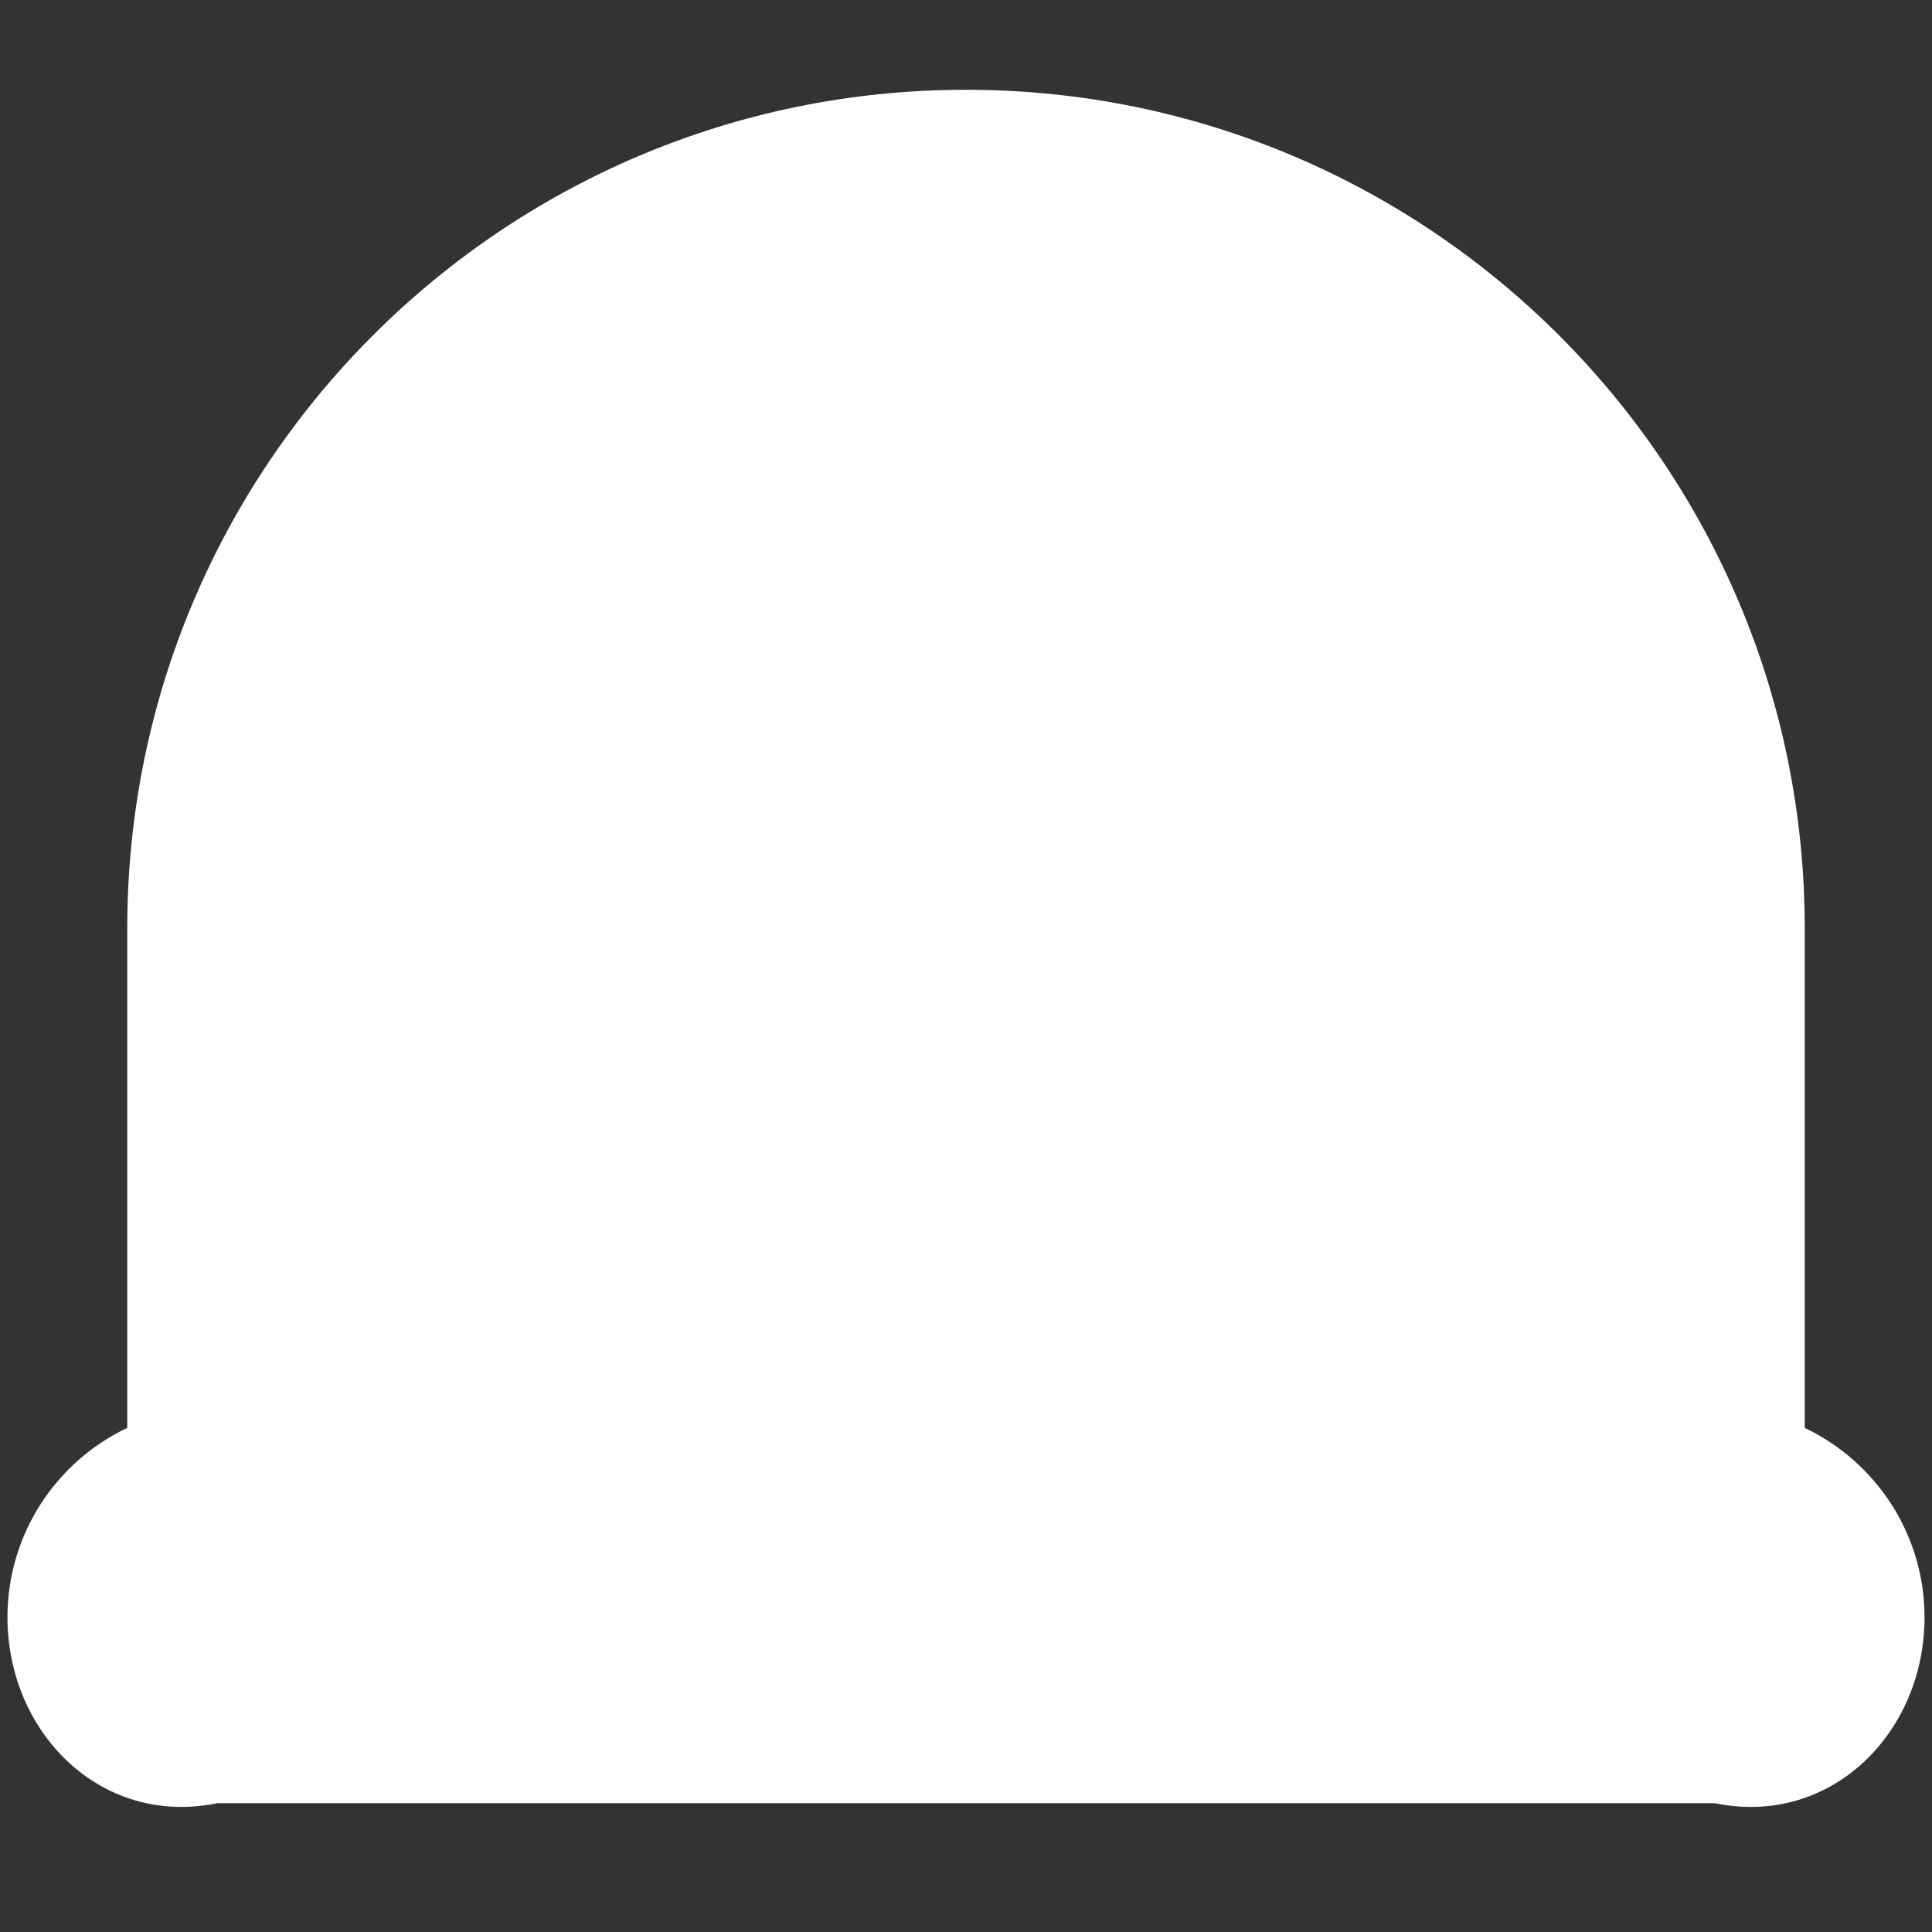 ﻿<?xml version="1.0" encoding="utf-8"?>
<svg version="1.1" xmlns:xlink="http://www.w3.org/1999/xlink" width="15px" height="15px" xmlns="http://www.w3.org/2000/svg">
  <rect width="100%" height="100%" fill="#333333" stroke="none"/>
  <g transform="matrix(1 0 0 1 -267 -43 )">
    <path d="M 14.942 12.557  C 14.942 11.909  14.562 11.348  14.012 11.086  L 14.012 7.208  C 14.012 3.611  11.096 0.697  7.5 0.697  C 3.903 0.697  0.988 3.612  0.988 7.208  L 0.988 11.086  C 0.438 11.347  0.058 11.908  0.058 12.557  C 0.058 13.455  0.787 14.185  1.686 14  L 13.314 14  C 14.214 14.185  14.942 13.456  14.942 12.557  Z " fill-rule="nonzero" fill="#ffffff" stroke="none" transform="matrix(1 0 0 1 267 43 )" />
  </g>
</svg>